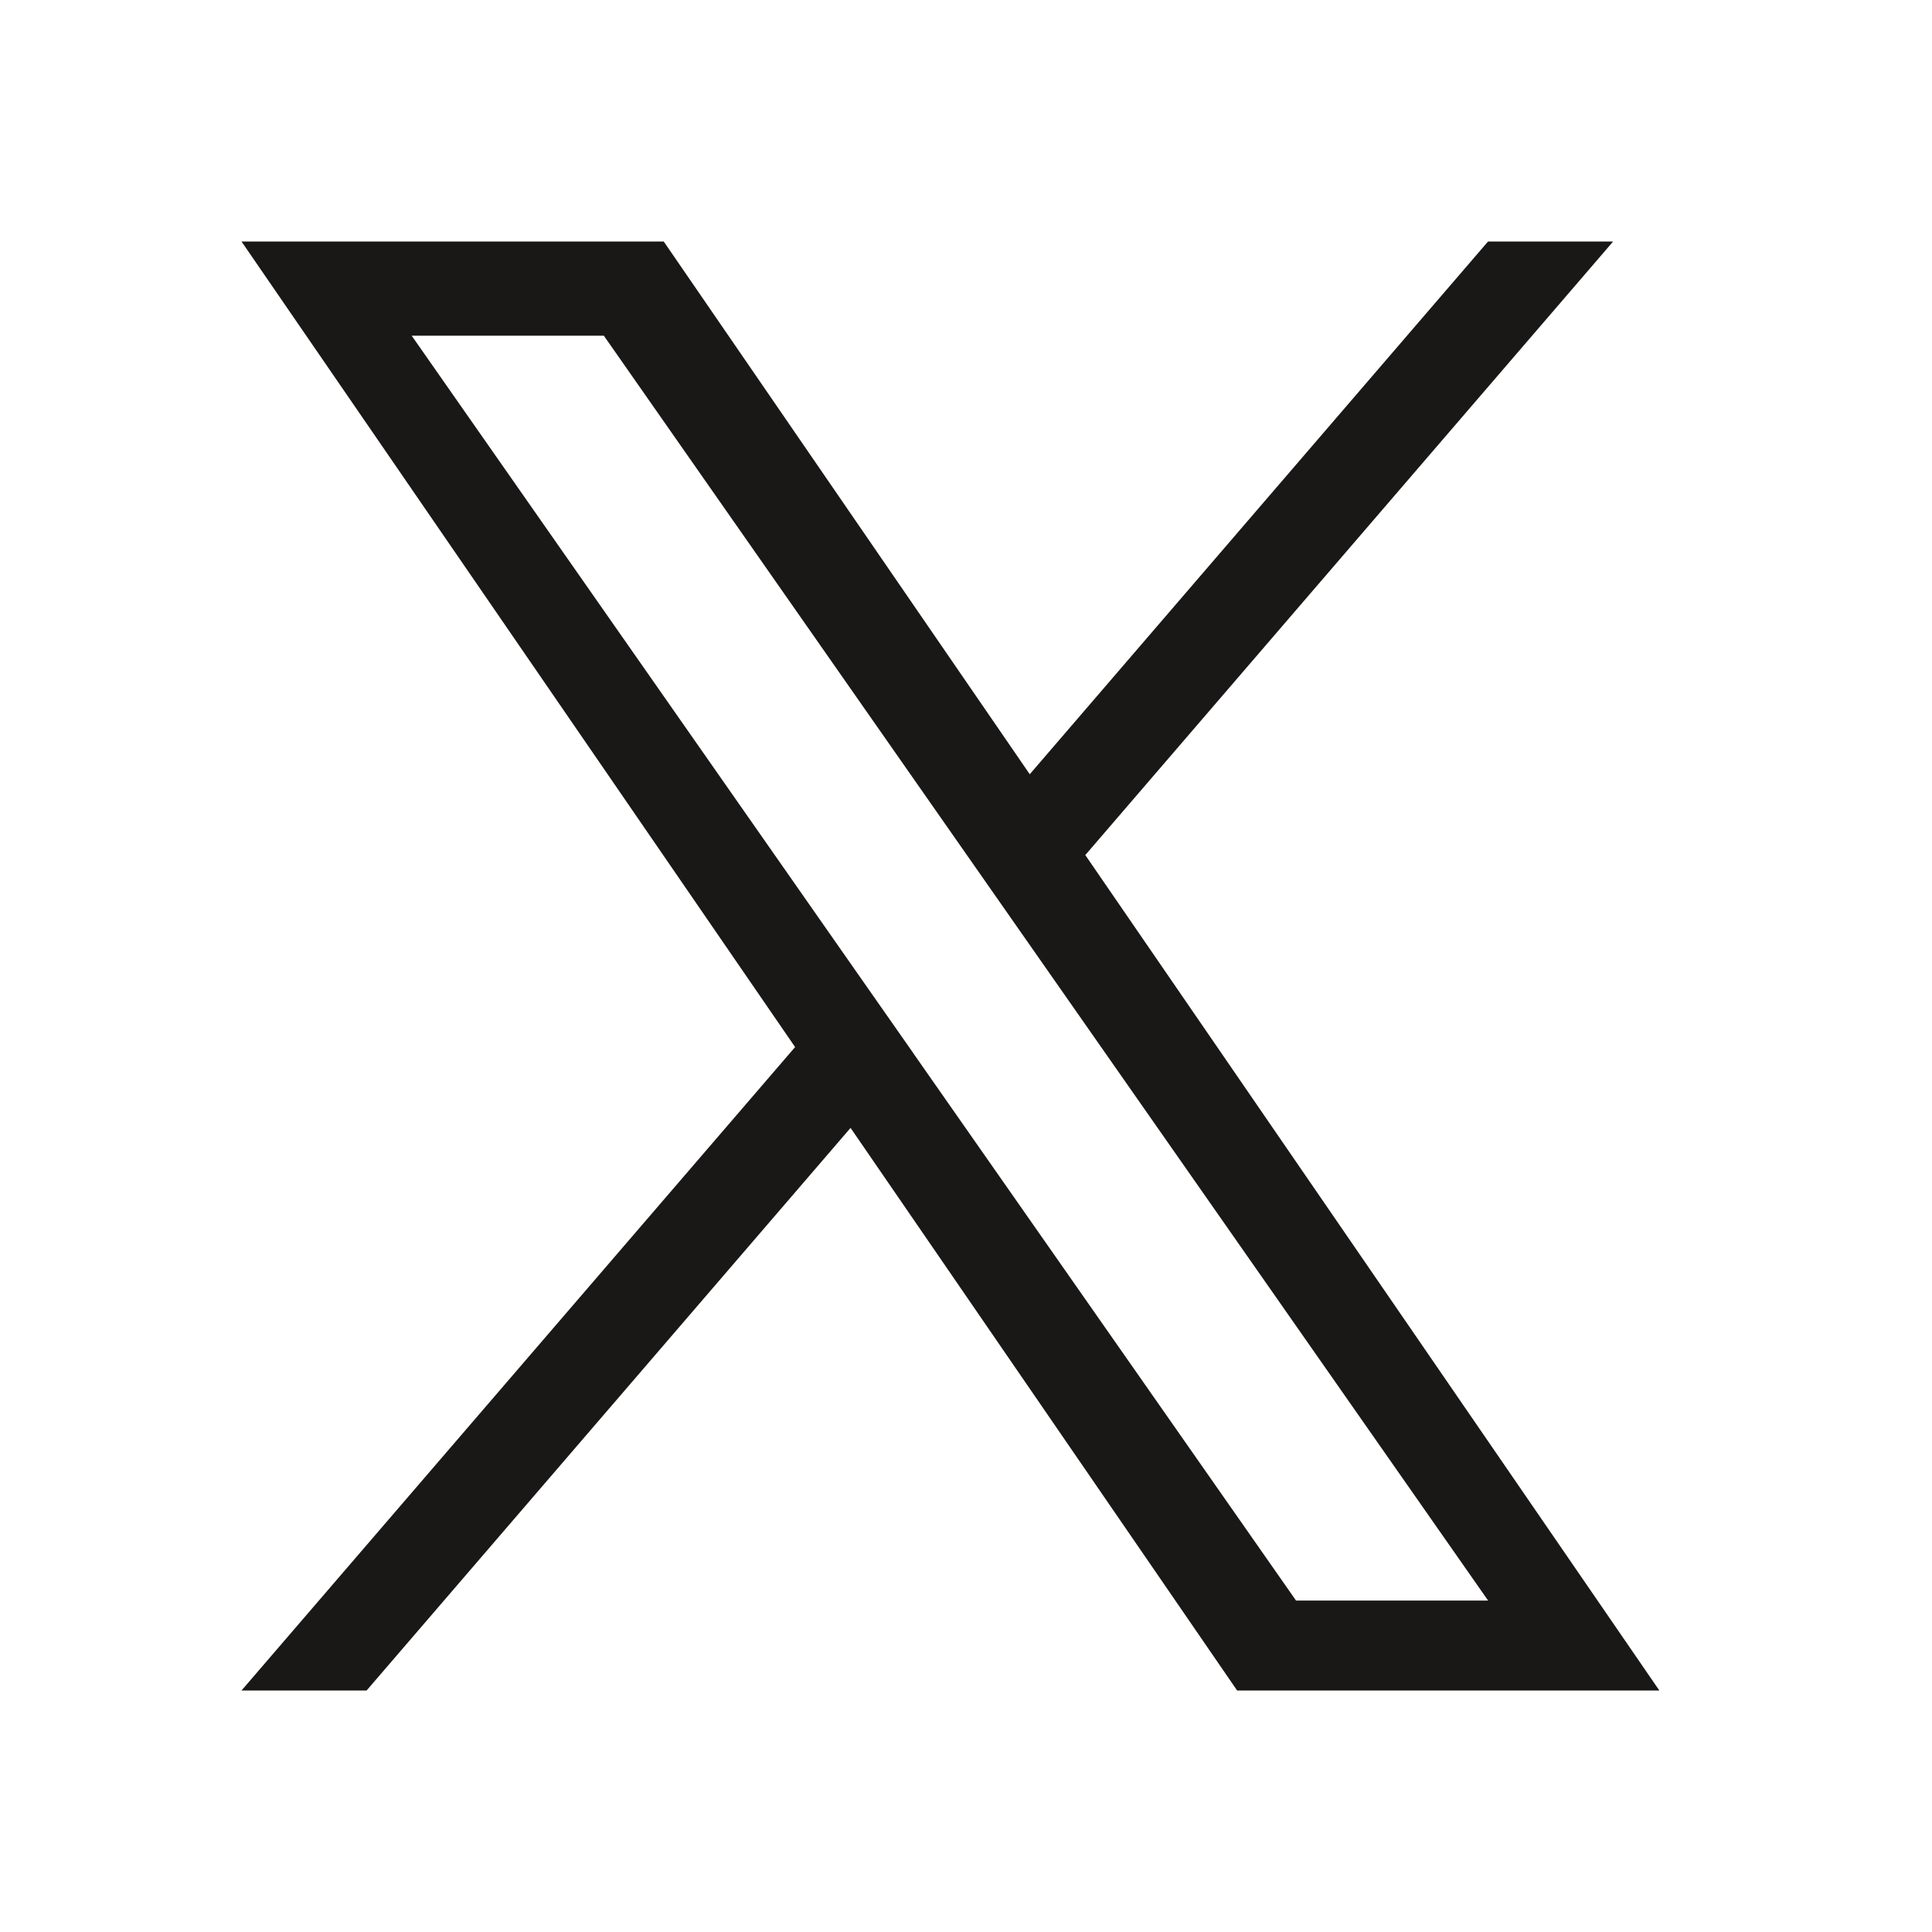 <svg width="24" height="24" viewBox="0 0 24 24" fill="none" xmlns="http://www.w3.org/2000/svg">
<g id="devicon:twitter">
<path id="Vector" d="M13.482 10.622L20.039 3H18.485L12.792 9.618L8.245 3H3L9.877 13.007L3 21H4.554L10.566 14.011L15.368 21H20.613L13.482 10.622H13.482ZM11.354 13.095L10.657 12.099L5.114 4.17H7.501L11.974 10.569L12.671 11.566L18.486 19.883H16.1L11.354 13.096V13.095Z" fill="#1A1717"/>
</g>
</svg>
